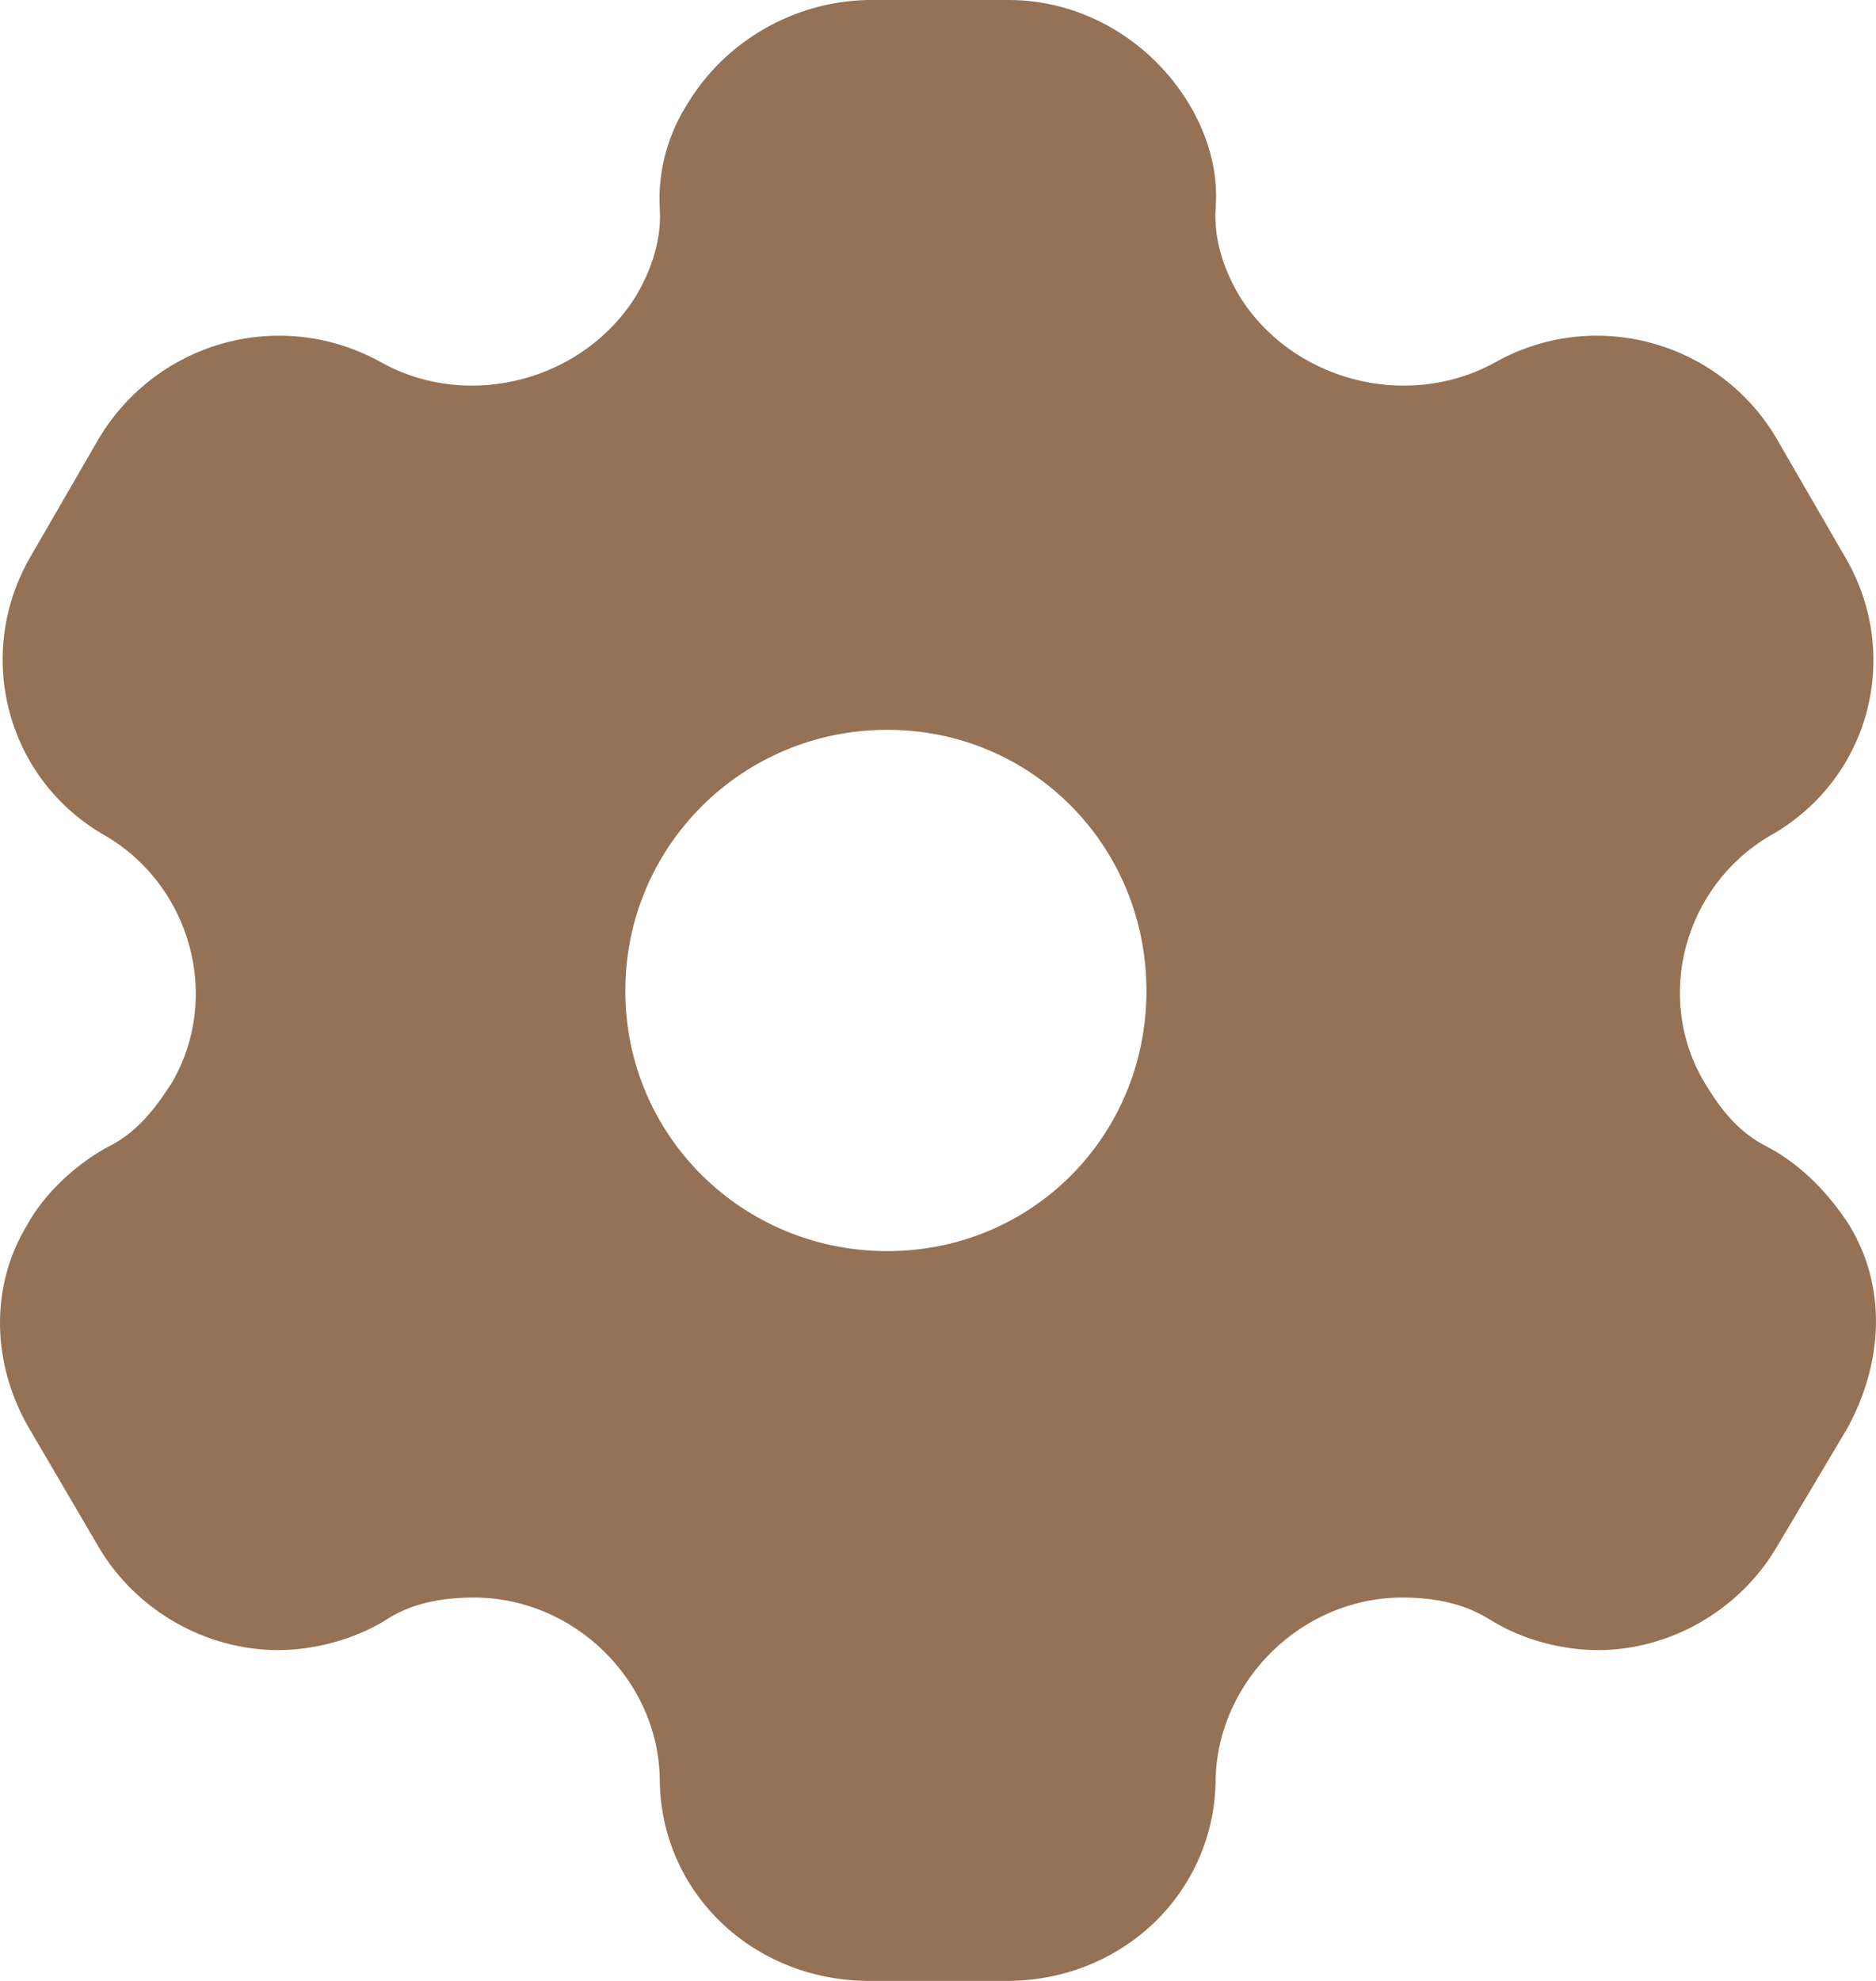 <svg width="18" height="19" viewBox="0 0 18 19" fill="none" xmlns="http://www.w3.org/2000/svg">
<path fill-rule="evenodd" clip-rule="evenodd" d="M16.96 11.001C17.299 11.181 17.56 11.466 17.744 11.752C18.103 12.341 18.073 13.062 17.725 13.699L17.047 14.839C16.689 15.447 16.021 15.827 15.334 15.827C14.995 15.827 14.617 15.732 14.307 15.542C14.056 15.38 13.765 15.323 13.455 15.323C12.497 15.323 11.693 16.112 11.664 17.052C11.664 18.145 10.774 19 9.66 19H8.343C7.22 19 6.33 18.145 6.33 17.052C6.31 16.112 5.507 15.323 4.548 15.323C4.229 15.323 3.938 15.38 3.696 15.542C3.386 15.732 2.999 15.827 2.67 15.827C1.973 15.827 1.305 15.447 0.947 14.839L0.279 13.699C-0.08 13.082 -0.099 12.341 0.259 11.752C0.414 11.466 0.705 11.181 1.034 11.001C1.305 10.868 1.479 10.649 1.644 10.393C2.128 9.576 1.837 8.502 1.014 8.018C0.056 7.476 -0.254 6.27 0.298 5.33L0.947 4.208C1.508 3.268 2.709 2.936 3.677 3.486C4.519 3.942 5.613 3.639 6.107 2.831C6.262 2.565 6.349 2.28 6.33 1.995C6.31 1.625 6.417 1.273 6.601 0.988C6.959 0.399 7.608 0.019 8.314 0H9.679C10.396 0 11.045 0.399 11.403 0.988C11.577 1.273 11.693 1.625 11.664 1.995C11.645 2.28 11.732 2.565 11.887 2.831C12.381 3.639 13.475 3.942 14.327 3.486C15.285 2.936 16.495 3.268 17.047 4.208L17.696 5.33C18.258 6.27 17.948 7.476 16.98 8.018C16.157 8.502 15.866 9.576 16.36 10.393C16.515 10.649 16.689 10.868 16.96 11.001ZM6 9.504C6 10.894 7.124 12 8.513 12C9.903 12 11 10.894 11 9.504C11 8.115 9.903 7 8.513 7C7.124 7 6 8.115 6 9.504Z" fill="#957255"/>
</svg>
